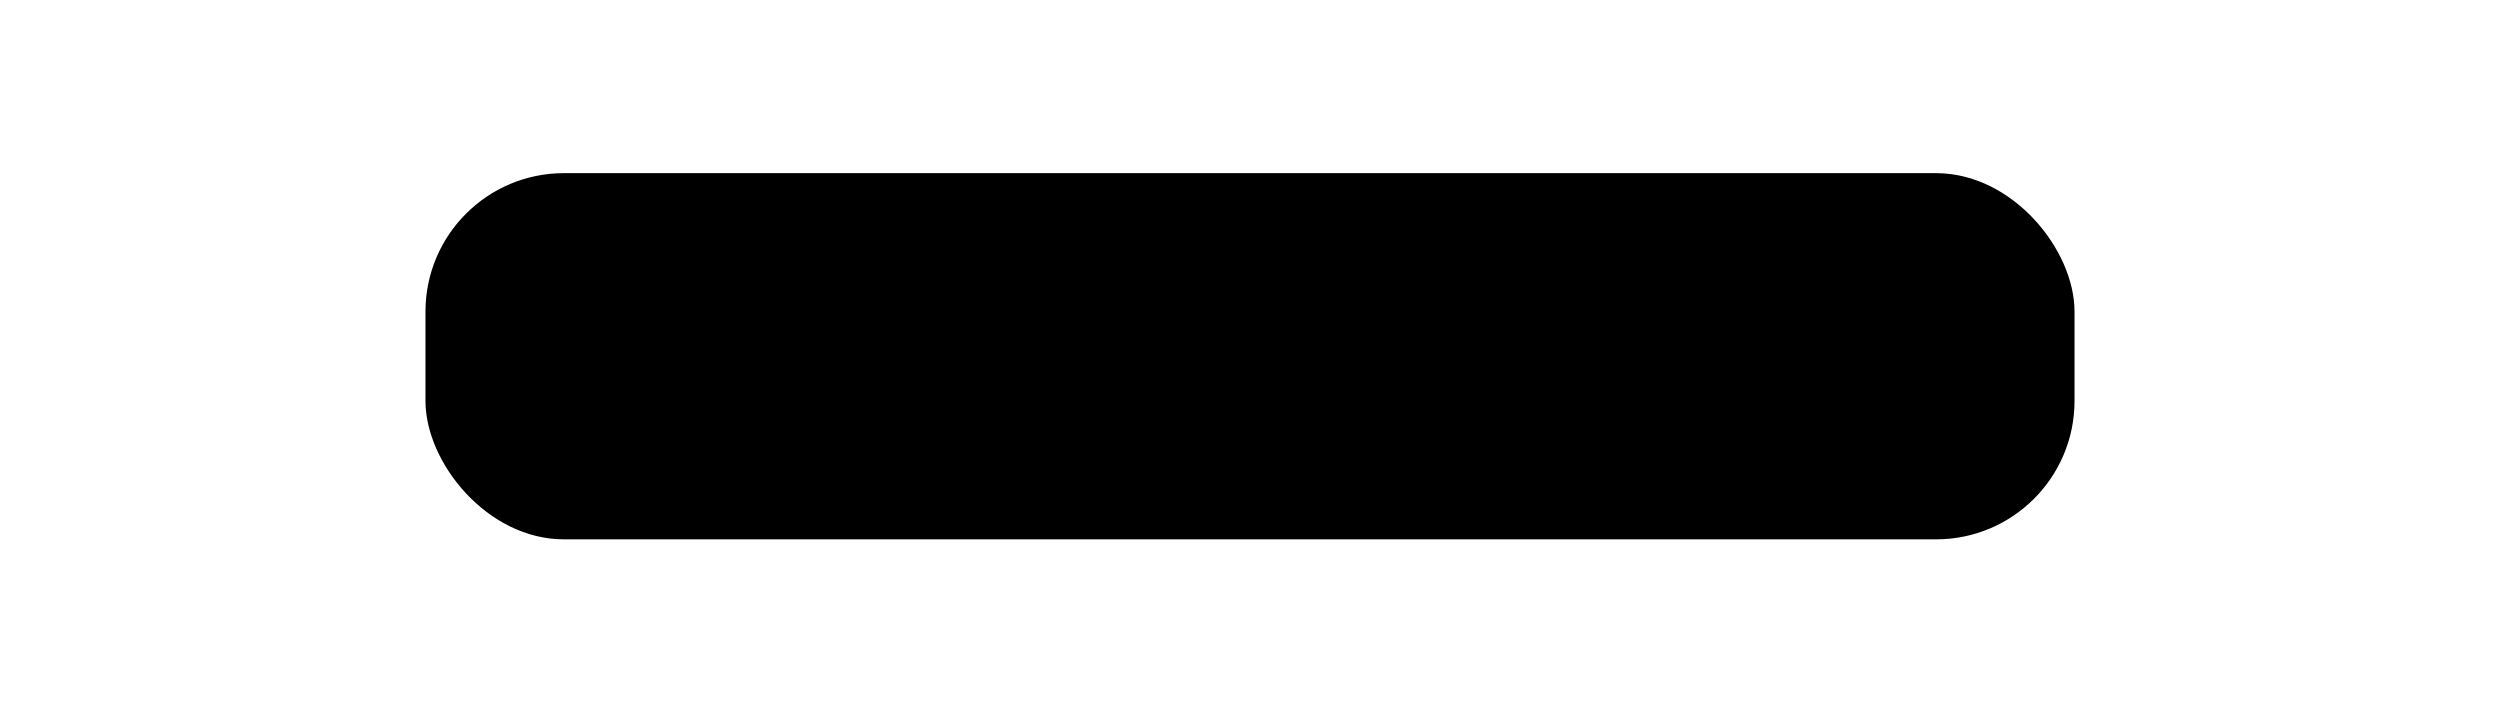 <?xml version="1.0" encoding="UTF-8"?>
<svg width="200" height="57" version="1.1" viewBox="0 0 52.917 15.081" xmlns="http://www.w3.org/2000/svg">
 <defs>
  <clipPath id="solid-dismiss-svg-a">
   <rect x="9.006" y="3.665" width="34.905" height="7.751" ry="2.93" fill="#fff" stroke-linecap="round" stroke-width="2.854"/>
  </clipPath>
 </defs>
 <path d="M0 0h52.917v15.081H0z" clip-path="url(#solid-dismiss-svg-a)"/>
</svg>
